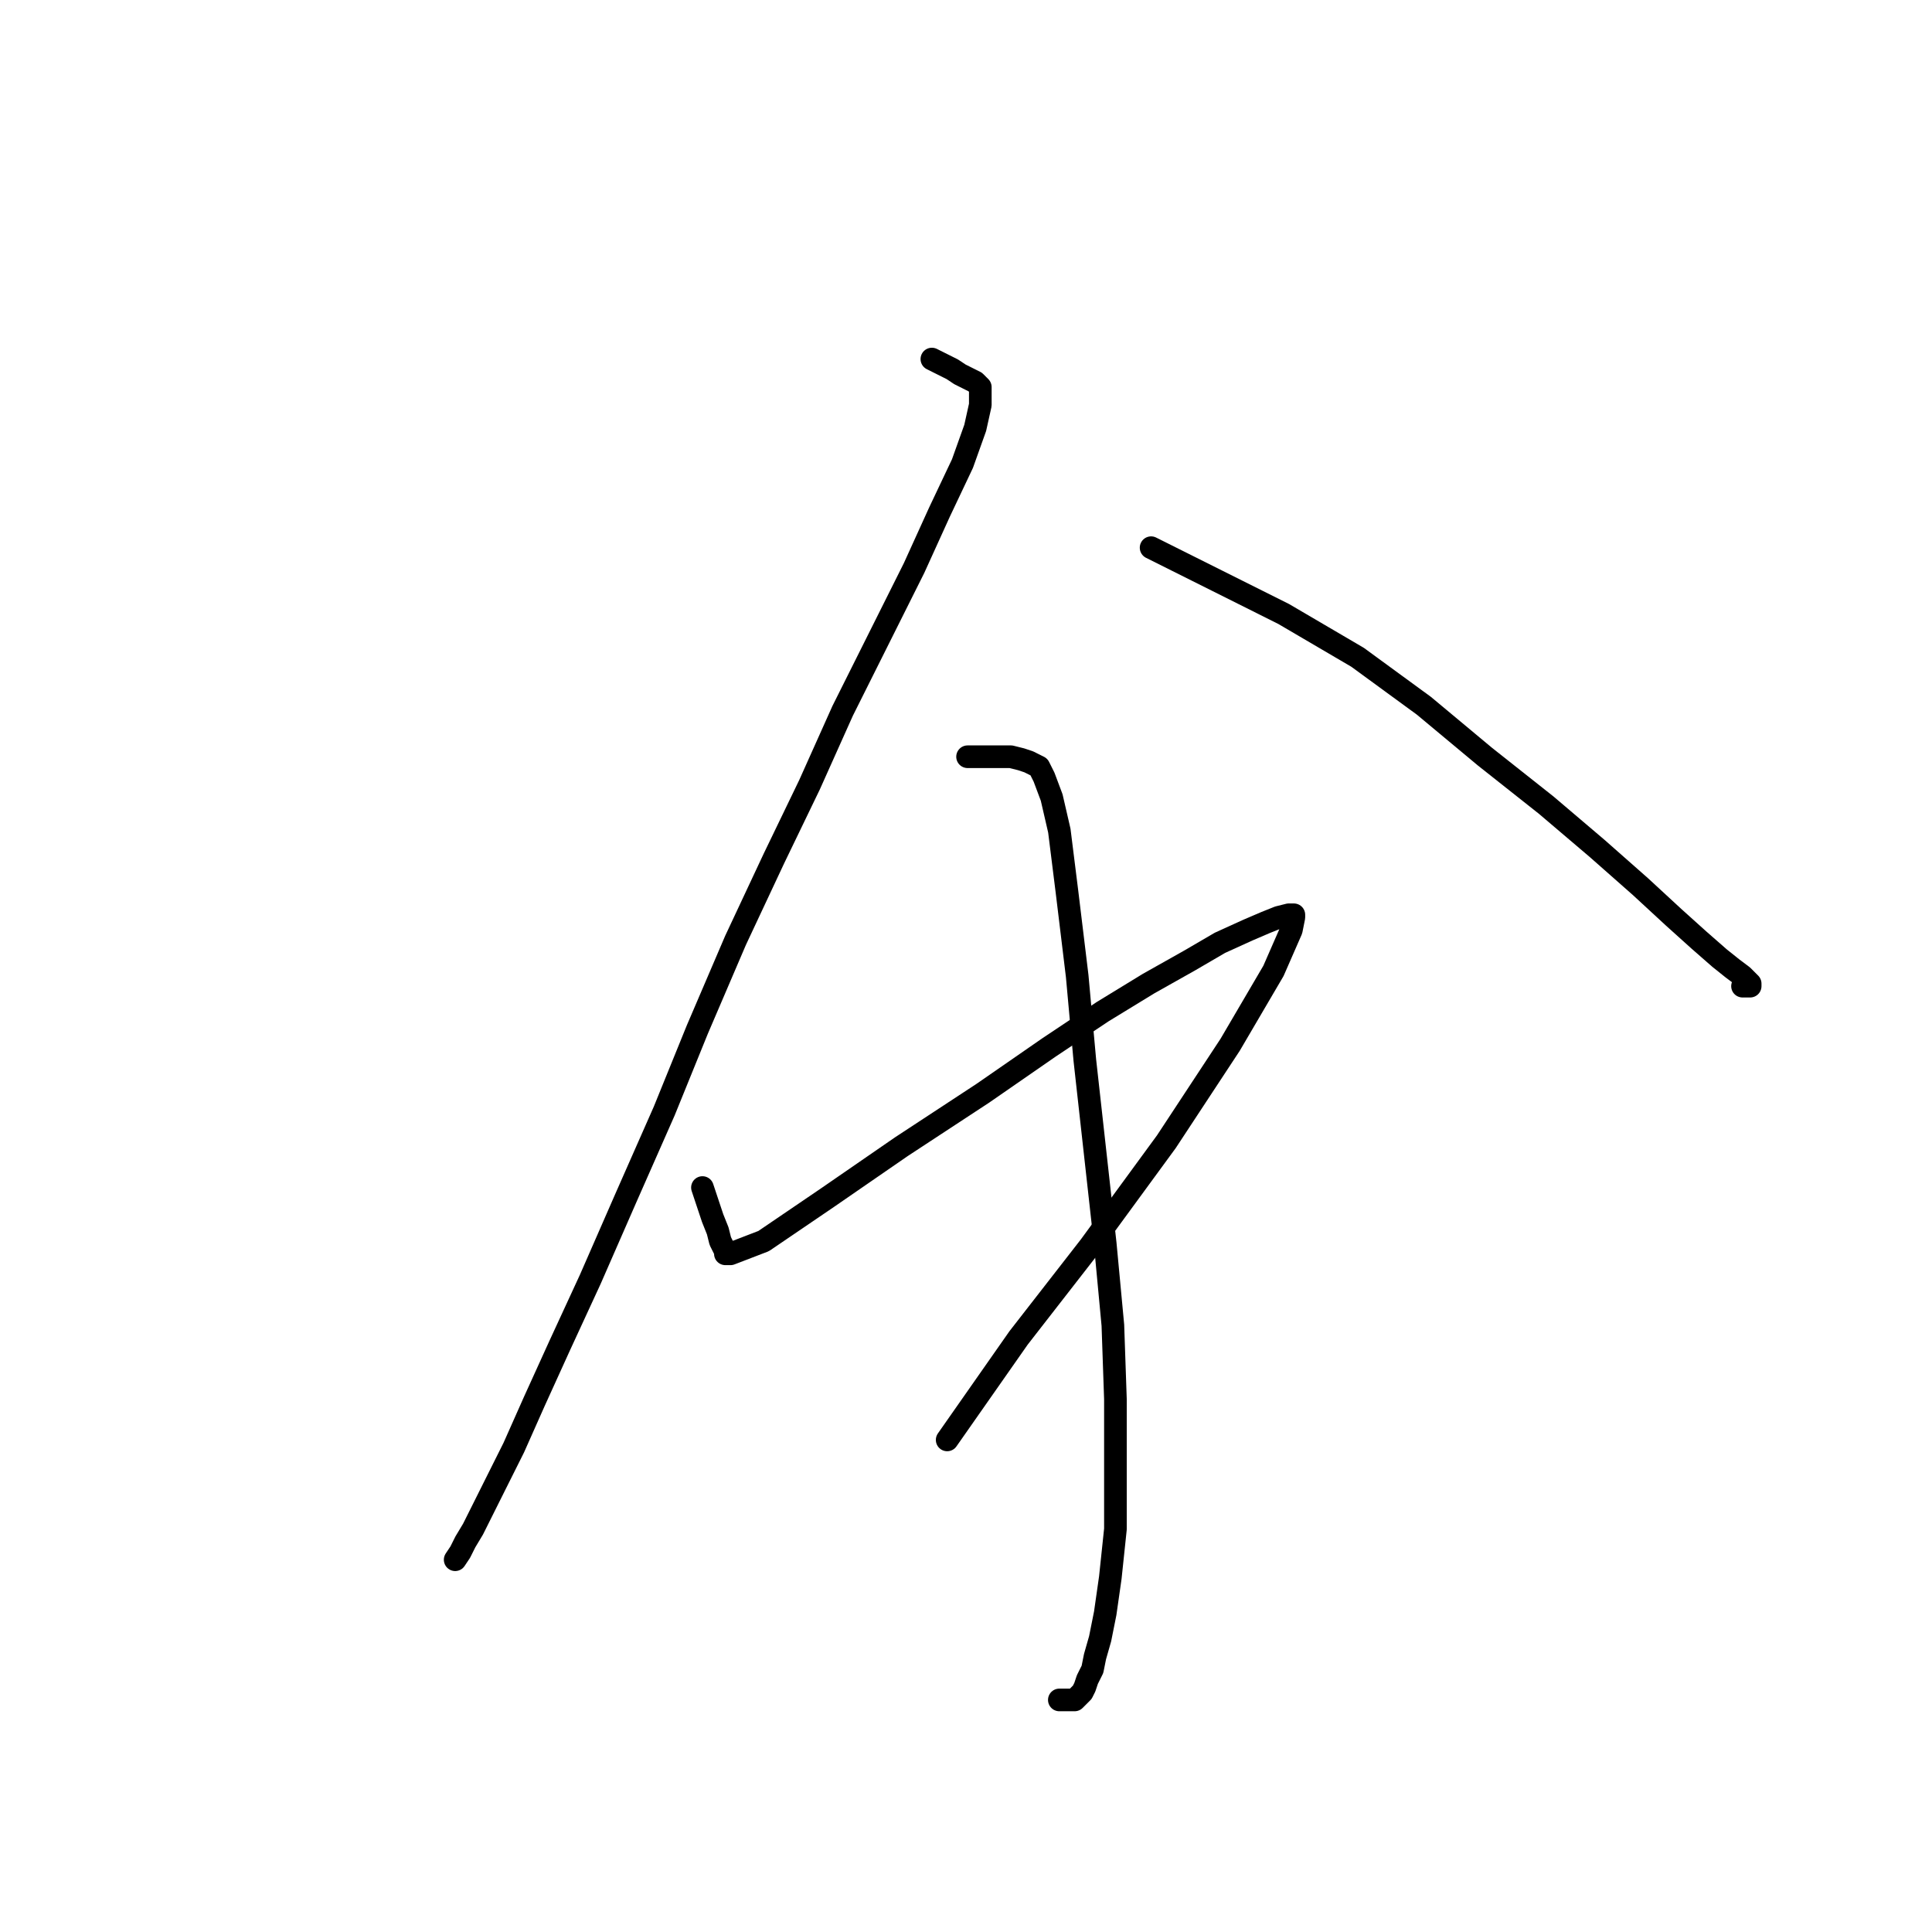 <?xml version="1.0" standalone="no"?>
    <svg width="256" height="256" xmlns="http://www.w3.org/2000/svg" version="1.1">
    <polyline stroke="black" stroke-width="3" stroke-linecap="round" fill="transparent" stroke-linejoin="round" points="123.478 47.577 124.829 48.252 126.18 48.928 127.194 49.603 127.869 49.941 128.545 50.279 129.221 50.617 129.558 50.954 129.896 51.292 129.896 51.968 129.896 53.657 129.221 56.697 127.532 61.426 124.492 67.843 121.114 75.275 116.723 84.057 111.656 94.19 107.265 103.986 102.536 113.782 97.469 124.591 92.402 136.413 88.011 147.222 82.944 158.707 78.215 169.516 74.162 178.298 70.784 185.729 68.082 191.809 65.717 196.538 64.029 199.916 62.678 202.618 61.664 204.307 60.989 205.658 60.313 206.672 60.313 206.672 " />
        <polyline stroke="black" stroke-width="3" stroke-linecap="round" fill="transparent" stroke-linejoin="round" points="152.527 72.572 161.31 76.964 170.092 81.355 179.888 87.097 188.67 93.515 196.777 100.271 204.884 106.688 211.639 112.431 217.382 117.497 221.773 121.551 225.151 124.591 227.853 126.955 229.542 128.306 230.893 129.32 231.568 129.995 231.906 130.333 231.906 130.671 230.893 130.671 230.893 130.671 " />
        <polyline stroke="black" stroke-width="3" stroke-linecap="round" fill="transparent" stroke-linejoin="round" points="128.207 100.271 130.234 100.271 132.261 100.271 133.949 100.271 135.301 100.608 136.314 100.946 136.989 101.284 137.665 101.622 138.341 102.973 139.354 105.675 140.367 110.066 141.381 118.173 142.732 129.32 143.745 140.467 145.096 152.627 146.447 164.787 147.461 175.596 147.799 185.392 147.799 194.512 147.799 202.618 147.123 209.036 146.447 213.765 145.772 217.143 145.096 219.508 144.758 221.196 144.083 222.548 143.745 223.561 143.407 224.236 143.07 224.574 142.732 224.912 142.394 225.25 142.056 225.25 141.043 225.25 140.367 225.25 140.367 225.25 " />
        <polyline stroke="black" stroke-width="3" stroke-linecap="round" fill="transparent" stroke-linejoin="round" points="93.078 157.356 93.753 159.382 94.429 161.409 95.105 163.098 95.442 164.449 95.78 165.125 96.118 165.8 96.118 166.138 96.793 166.138 101.185 164.449 109.629 158.707 119.425 151.951 130.234 144.858 139.016 138.778 146.11 134.049 152.19 130.333 157.594 127.293 161.648 124.929 165.363 123.24 167.728 122.226 169.417 121.551 170.768 121.213 171.443 121.213 171.443 121.551 171.105 123.24 168.741 128.644 162.999 138.44 154.554 151.276 144.421 165.125 134.963 177.285 125.505 190.796 125.505 190.796 " />
        </svg>